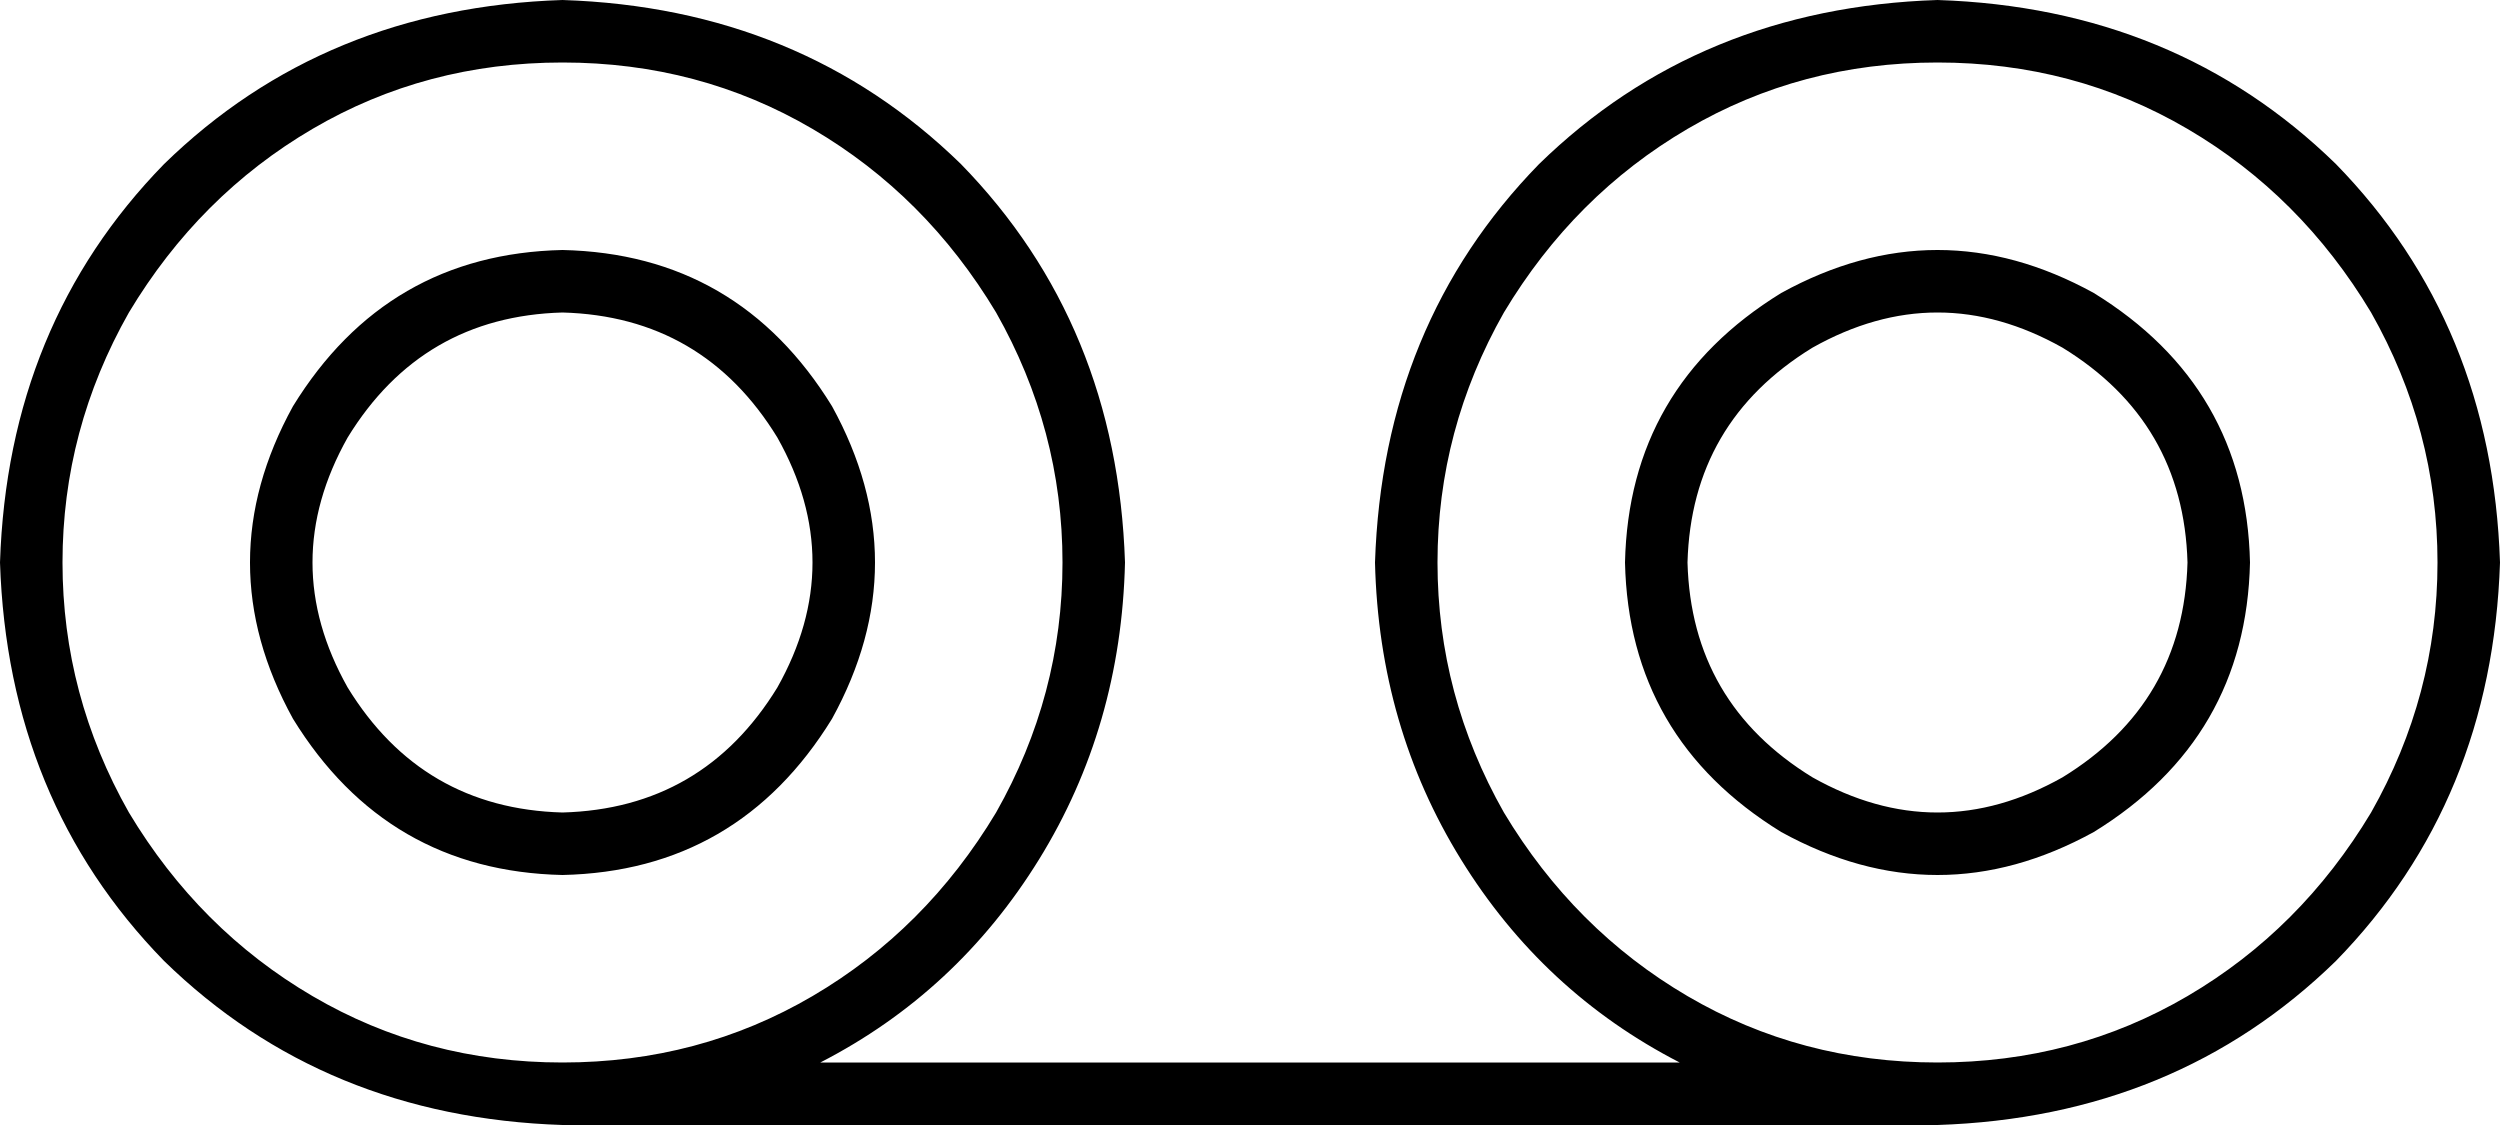 <svg xmlns="http://www.w3.org/2000/svg" viewBox="0 0 640 288">
  <path d="M 144 272 Q 179 272 208 255 L 208 255 L 208 255 Q 237 238 255 208 Q 272 178 272 144 Q 272 110 255 80 Q 237 50 208 33 Q 179 16 144 16 Q 109 16 80 33 Q 51 50 33 80 Q 16 110 16 144 Q 16 178 33 208 Q 51 238 80 255 Q 109 272 144 272 L 144 272 Z M 288 144 Q 287 186 266 220 L 266 220 L 266 220 Q 245 254 210 272 L 430 272 L 430 272 Q 395 254 374 220 Q 353 186 352 144 Q 354 83 394 42 Q 435 2 496 0 Q 557 2 598 42 Q 638 83 640 144 Q 638 205 598 246 Q 557 286 496 288 L 144 288 L 144 288 Q 83 286 42 246 Q 2 205 0 144 Q 2 83 42 42 Q 83 2 144 0 Q 205 2 246 42 Q 286 83 288 144 L 288 144 Z M 496 272 Q 531 272 560 255 L 560 255 L 560 255 Q 589 238 607 208 Q 624 178 624 144 Q 624 110 607 80 Q 589 50 560 33 Q 531 16 496 16 Q 461 16 432 33 Q 403 50 385 80 Q 368 110 368 144 Q 368 178 385 208 Q 403 238 432 255 Q 461 272 496 272 L 496 272 Z M 144 208 Q 180 207 199 176 Q 217 144 199 112 Q 180 81 144 80 Q 108 81 89 112 Q 71 144 89 176 Q 108 207 144 208 L 144 208 Z M 144 64 Q 189 65 213 104 Q 235 144 213 184 Q 189 223 144 224 Q 99 223 75 184 Q 53 144 75 104 Q 99 65 144 64 L 144 64 Z M 560 144 Q 559 108 528 89 Q 496 71 464 89 Q 433 108 432 144 Q 433 180 464 199 Q 496 217 528 199 Q 559 180 560 144 L 560 144 Z M 416 144 Q 417 99 456 75 Q 496 53 536 75 Q 575 99 576 144 Q 575 189 536 213 Q 496 235 456 213 Q 417 189 416 144 L 416 144 Z" />
</svg>